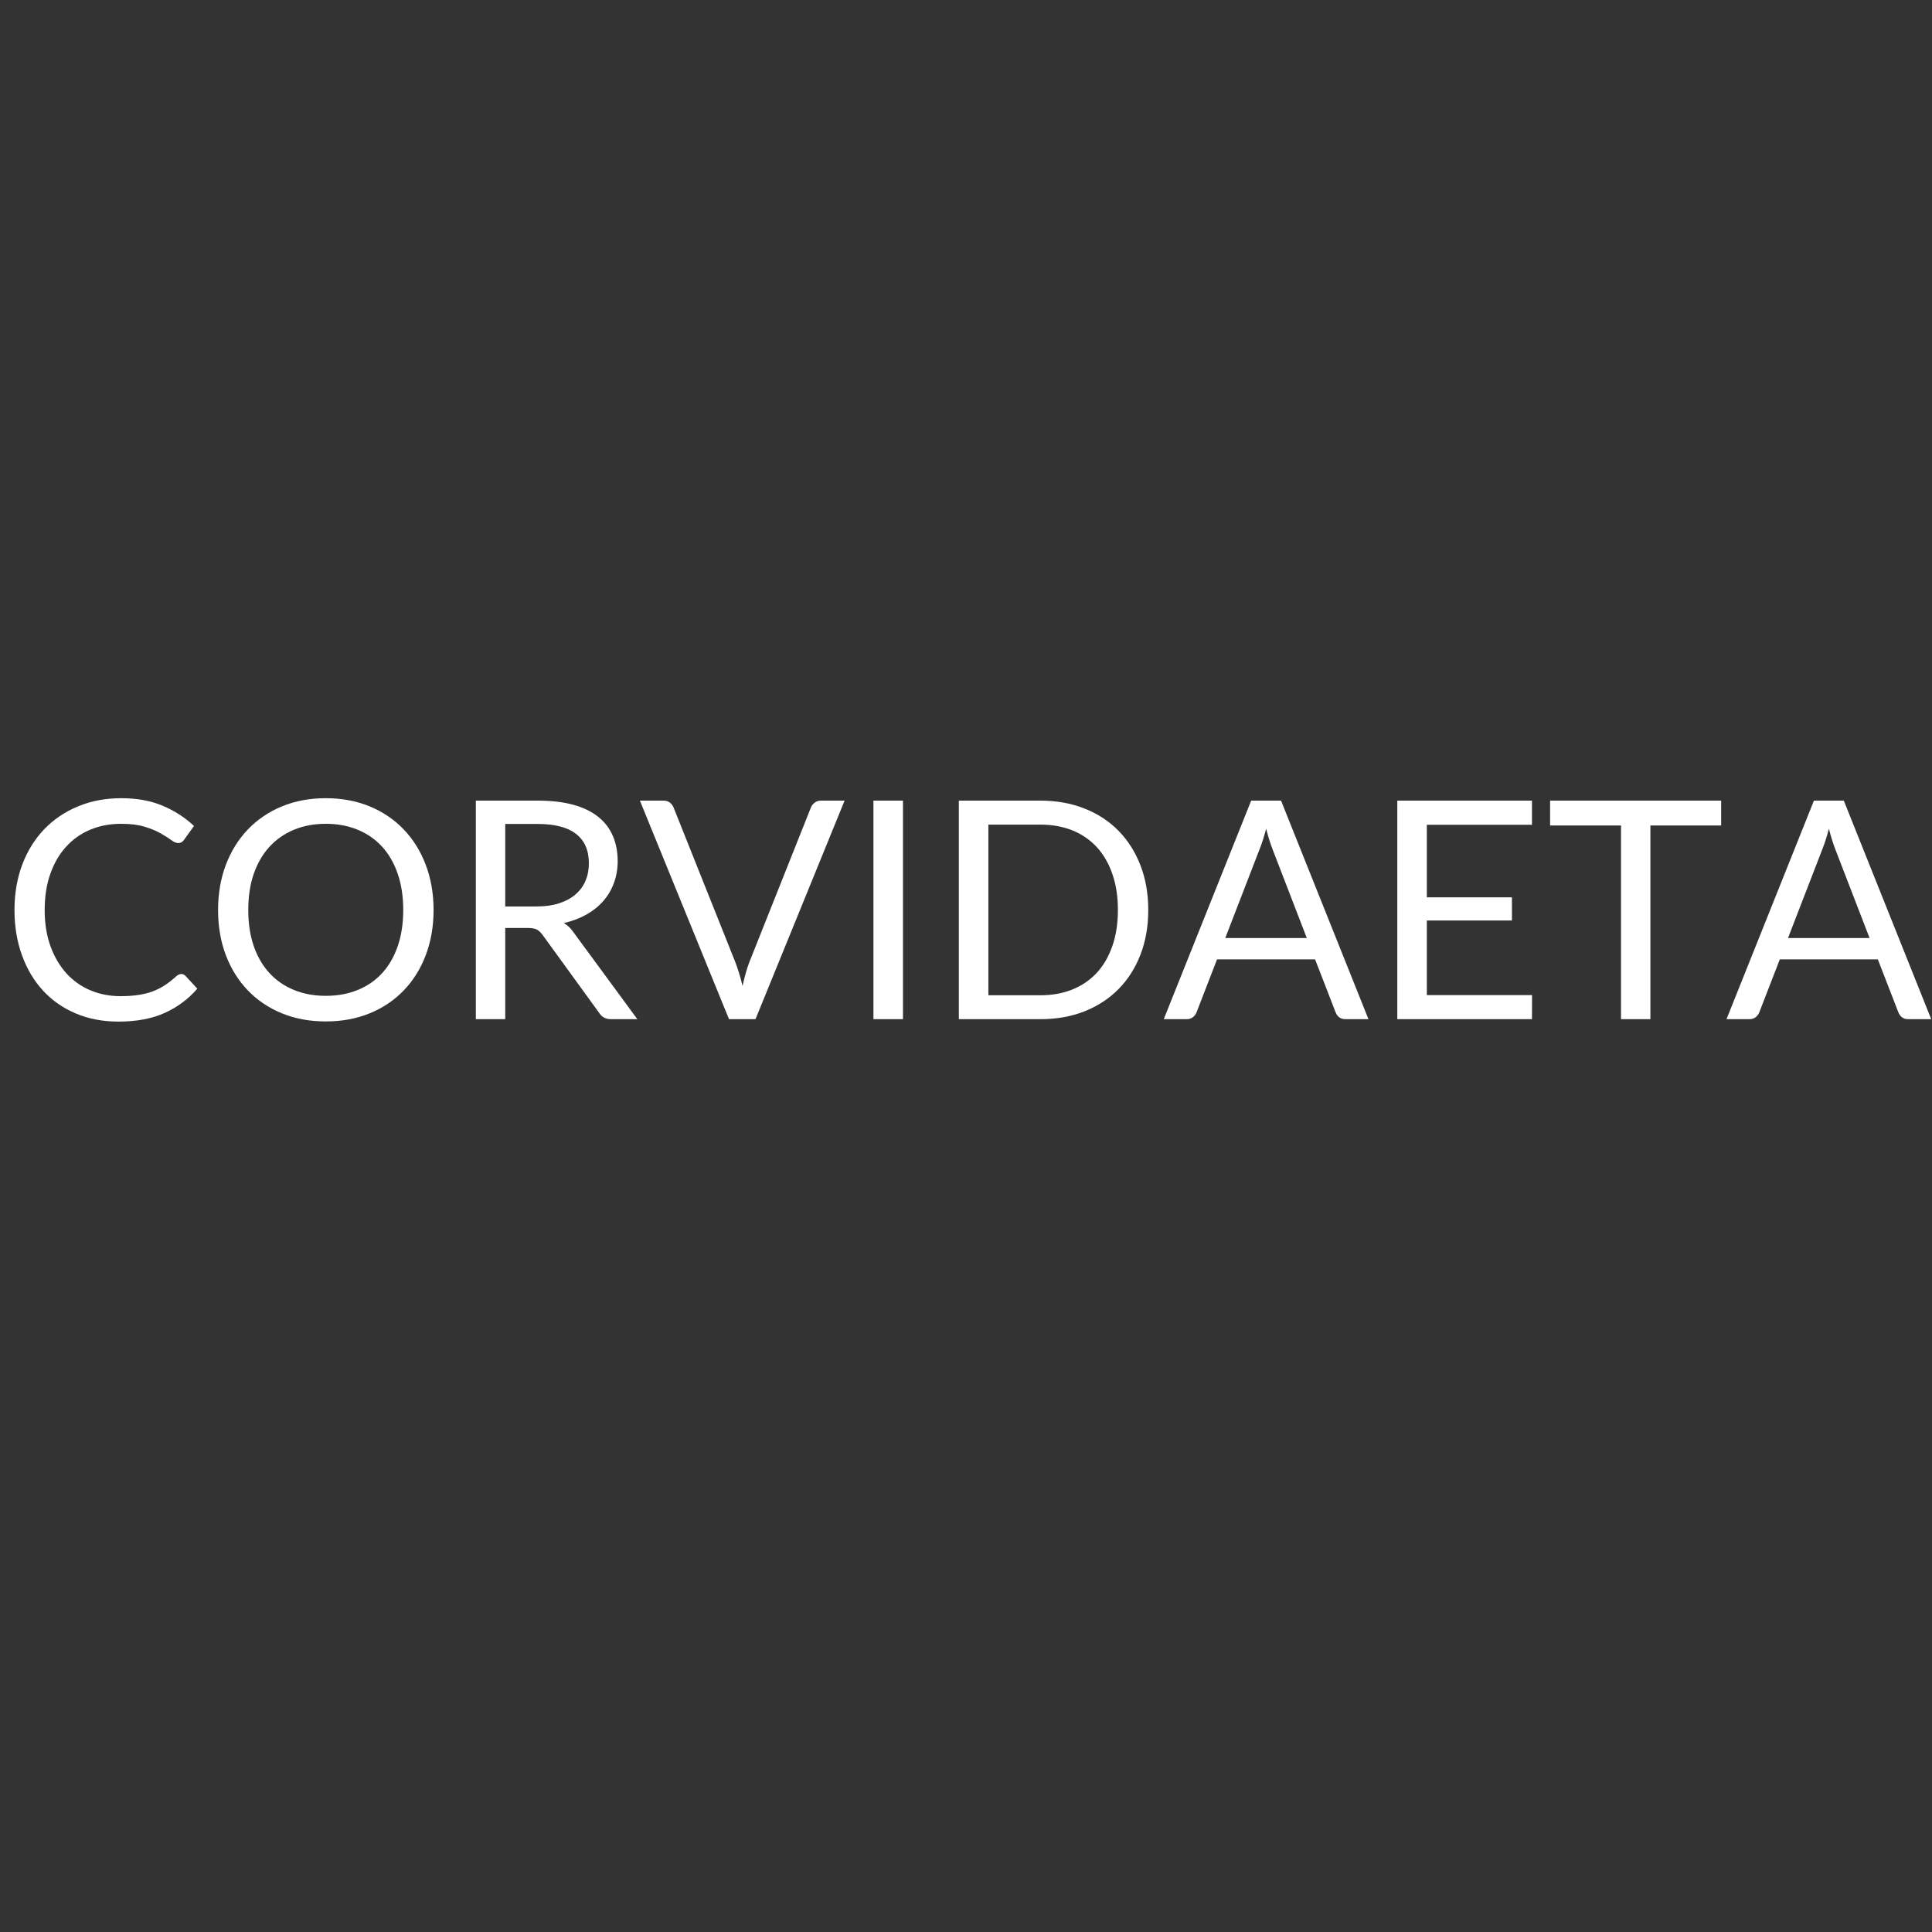 <svg xmlns="http://www.w3.org/2000/svg" xmlns:xlink="http://www.w3.org/1999/xlink" width="500" zoomAndPan="magnify" viewBox="0 0 375 375" height="500" preserveAspectRatio="xMidYMid meet" version="1.0"><rect x="0" y="0" width="375" height="375" fill="#333333" stroke="none"/><defs><g><g id="id1"/></g></defs><g fill="rgb(100%, 100%, 100%)" fill-opacity="1"><g transform="translate(0, 197.821)"><g><path d="M 35.203 -8.766 C 35.516 -8.766 35.789 -8.633 36.031 -8.375 L 38.297 -5.922 C 36.566 -3.91 34.461 -2.344 31.984 -1.219 C 29.504 -0.094 26.508 0.469 23 0.469 C 19.957 0.469 17.191 -0.055 14.703 -1.109 C 12.223 -2.16 10.102 -3.641 8.344 -5.547 C 6.594 -7.453 5.234 -9.738 4.266 -12.406 C 3.297 -15.07 2.812 -18 2.812 -21.188 C 2.812 -24.383 3.312 -27.316 4.312 -29.984 C 5.32 -32.648 6.738 -34.938 8.562 -36.844 C 10.395 -38.758 12.582 -40.242 15.125 -41.297 C 17.664 -42.359 20.477 -42.891 23.562 -42.891 C 26.582 -42.891 29.242 -42.406 31.547 -41.438 C 33.859 -40.469 35.895 -39.156 37.656 -37.5 L 35.766 -34.875 C 35.641 -34.676 35.484 -34.508 35.297 -34.375 C 35.109 -34.25 34.859 -34.188 34.547 -34.188 C 34.191 -34.188 33.754 -34.379 33.234 -34.766 C 32.723 -35.148 32.051 -35.578 31.219 -36.047 C 30.395 -36.523 29.359 -36.957 28.109 -37.344 C 26.867 -37.727 25.344 -37.922 23.531 -37.922 C 21.344 -37.922 19.336 -37.539 17.516 -36.781 C 15.703 -36.02 14.141 -34.914 12.828 -33.469 C 11.516 -32.031 10.492 -30.273 9.766 -28.203 C 9.035 -26.141 8.672 -23.801 8.672 -21.188 C 8.672 -18.551 9.051 -16.195 9.812 -14.125 C 10.57 -12.051 11.609 -10.297 12.922 -8.859 C 14.234 -7.43 15.781 -6.344 17.562 -5.594 C 19.352 -4.844 21.285 -4.469 23.359 -4.469 C 24.617 -4.469 25.754 -4.539 26.766 -4.688 C 27.785 -4.832 28.723 -5.062 29.578 -5.375 C 30.441 -5.695 31.242 -6.098 31.984 -6.578 C 32.723 -7.066 33.457 -7.645 34.188 -8.312 C 34.52 -8.613 34.859 -8.766 35.203 -8.766 Z M 35.203 -8.766 "/></g></g></g><g fill="rgb(100%, 100%, 100%)" fill-opacity="1"><g transform="translate(39.548, 197.821)"><g><path d="M 44.609 -21.188 C 44.609 -18.008 44.102 -15.094 43.094 -12.438 C 42.094 -9.789 40.672 -7.508 38.828 -5.594 C 36.992 -3.676 34.789 -2.191 32.219 -1.141 C 29.645 -0.086 26.801 0.438 23.688 0.438 C 20.562 0.438 17.719 -0.086 15.156 -1.141 C 12.594 -2.191 10.391 -3.676 8.547 -5.594 C 6.711 -7.508 5.289 -9.789 4.281 -12.438 C 3.281 -15.094 2.781 -18.008 2.781 -21.188 C 2.781 -24.363 3.281 -27.281 4.281 -29.938 C 5.289 -32.594 6.711 -34.883 8.547 -36.812 C 10.391 -38.738 12.594 -40.234 15.156 -41.297 C 17.719 -42.359 20.562 -42.891 23.688 -42.891 C 26.801 -42.891 29.645 -42.359 32.219 -41.297 C 34.789 -40.234 36.992 -38.738 38.828 -36.812 C 40.672 -34.883 42.094 -32.594 43.094 -29.938 C 44.102 -27.281 44.609 -24.363 44.609 -21.188 Z M 38.719 -21.188 C 38.719 -23.801 38.363 -26.141 37.656 -28.203 C 36.945 -30.273 35.941 -32.023 34.641 -33.453 C 33.336 -34.891 31.754 -35.992 29.891 -36.766 C 28.035 -37.535 25.969 -37.922 23.688 -37.922 C 21.414 -37.922 19.352 -37.535 17.5 -36.766 C 15.645 -35.992 14.062 -34.891 12.75 -33.453 C 11.438 -32.023 10.422 -30.273 9.703 -28.203 C 8.992 -26.141 8.641 -23.801 8.641 -21.188 C 8.641 -18.582 8.992 -16.25 9.703 -14.188 C 10.422 -12.125 11.438 -10.379 12.75 -8.953 C 14.062 -7.523 15.645 -6.43 17.5 -5.672 C 19.352 -4.91 21.414 -4.531 23.688 -4.531 C 25.969 -4.531 28.035 -4.91 29.891 -5.672 C 31.754 -6.43 33.336 -7.523 34.641 -8.953 C 35.941 -10.379 36.945 -12.125 37.656 -14.188 C 38.363 -16.25 38.719 -18.582 38.719 -21.188 Z M 38.719 -21.188 "/></g></g></g><g fill="rgb(100%, 100%, 100%)" fill-opacity="1"><g transform="translate(86.94, 197.821)"><g><path d="M 17.172 -21.875 C 18.828 -21.875 20.289 -22.078 21.562 -22.484 C 22.832 -22.891 23.895 -23.461 24.75 -24.203 C 25.613 -24.941 26.266 -25.82 26.703 -26.844 C 27.141 -27.875 27.359 -29.008 27.359 -30.25 C 27.359 -32.781 26.523 -34.688 24.859 -35.969 C 23.203 -37.25 20.719 -37.891 17.406 -37.891 L 11.125 -37.891 L 11.125 -21.875 Z M 36.766 0 L 31.672 0 C 30.629 0 29.859 -0.406 29.359 -1.219 L 18.359 -16.375 C 18.016 -16.844 17.648 -17.18 17.266 -17.391 C 16.879 -17.598 16.285 -17.703 15.484 -17.703 L 11.125 -17.703 L 11.125 0 L 5.422 0 L 5.422 -42.422 L 17.406 -42.422 C 20.094 -42.422 22.41 -42.148 24.359 -41.609 C 26.316 -41.066 27.93 -40.281 29.203 -39.25 C 30.473 -38.227 31.414 -36.988 32.031 -35.531 C 32.645 -34.082 32.953 -32.461 32.953 -30.672 C 32.953 -29.172 32.711 -27.77 32.234 -26.469 C 31.766 -25.164 31.078 -23.992 30.172 -22.953 C 29.273 -21.922 28.18 -21.039 26.891 -20.312 C 25.598 -19.582 24.133 -19.031 22.5 -18.656 C 23.227 -18.238 23.859 -17.633 24.391 -16.844 Z M 36.766 0 "/></g></g></g><g fill="rgb(100%, 100%, 100%)" fill-opacity="1"><g transform="translate(124.031, 197.821)"><g><path d="M 39.906 -42.422 L 22.609 0 L 17.469 0 L 0.172 -42.422 L 4.766 -42.422 C 5.273 -42.422 5.688 -42.289 6 -42.031 C 6.32 -41.781 6.562 -41.457 6.719 -41.062 L 18.672 -11.125 C 18.93 -10.457 19.18 -9.727 19.422 -8.938 C 19.672 -8.145 19.895 -7.316 20.094 -6.453 C 20.289 -7.316 20.5 -8.145 20.719 -8.938 C 20.938 -9.727 21.176 -10.457 21.438 -11.125 L 33.359 -41.062 C 33.473 -41.395 33.703 -41.703 34.047 -41.984 C 34.398 -42.273 34.82 -42.422 35.312 -42.422 Z M 39.906 -42.422 "/></g></g></g><g fill="rgb(100%, 100%, 100%)" fill-opacity="1"><g transform="translate(164.111, 197.821)"><g><path d="M 11.156 0 L 5.422 0 L 5.422 -42.422 L 11.156 -42.422 Z M 11.156 0 "/></g></g></g><g fill="rgb(100%, 100%, 100%)" fill-opacity="1"><g transform="translate(180.688, 197.821)"><g><path d="M 42.188 -21.188 C 42.188 -18.008 41.68 -15.117 40.672 -12.516 C 39.66 -9.91 38.238 -7.68 36.406 -5.828 C 34.57 -3.973 32.367 -2.535 29.797 -1.516 C 27.223 -0.504 24.375 0 21.25 0 L 5.422 0 L 5.422 -42.422 L 21.25 -42.422 C 24.375 -42.422 27.223 -41.91 29.797 -40.891 C 32.367 -39.879 34.57 -38.441 36.406 -36.578 C 38.238 -34.711 39.66 -32.473 40.672 -29.859 C 41.68 -27.254 42.188 -24.363 42.188 -21.188 Z M 36.297 -21.188 C 36.297 -23.801 35.938 -26.133 35.219 -28.188 C 34.508 -30.238 33.504 -31.973 32.203 -33.391 C 30.898 -34.805 29.32 -35.891 27.469 -36.641 C 25.613 -37.391 23.539 -37.766 21.25 -37.766 L 11.156 -37.766 L 11.156 -4.641 L 21.25 -4.641 C 23.539 -4.641 25.613 -5.016 27.469 -5.766 C 29.32 -6.516 30.898 -7.594 32.203 -9 C 33.504 -10.414 34.508 -12.148 35.219 -14.203 C 35.938 -16.254 36.297 -18.582 36.297 -21.188 Z M 36.297 -21.188 "/></g></g></g><g fill="rgb(100%, 100%, 100%)" fill-opacity="1"><g transform="translate(225.712, 197.821)"><g><path d="M 27.938 -15.75 L 21.281 -33 C 21.082 -33.52 20.875 -34.117 20.656 -34.797 C 20.445 -35.473 20.242 -36.195 20.047 -36.969 C 19.629 -35.375 19.203 -34.039 18.766 -32.969 L 12.109 -15.75 Z M 39.906 0 L 35.469 0 C 34.945 0 34.531 -0.125 34.219 -0.375 C 33.906 -0.633 33.672 -0.961 33.516 -1.359 L 29.547 -11.609 L 10.516 -11.609 L 6.547 -1.359 C 6.422 -1.004 6.191 -0.688 5.859 -0.406 C 5.523 -0.133 5.113 0 4.625 0 L 0.172 0 L 17.141 -42.422 L 22.938 -42.422 Z M 39.906 0 "/></g></g></g><g fill="rgb(100%, 100%, 100%)" fill-opacity="1"><g transform="translate(265.793, 197.821)"><g><path d="M 31.578 -4.672 L 31.562 0 L 5.422 0 L 5.422 -42.422 L 31.562 -42.422 L 31.562 -37.734 L 11.156 -37.734 L 11.156 -23.656 L 27.672 -23.656 L 27.672 -19.156 L 11.156 -19.156 L 11.156 -4.672 Z M 31.578 -4.672 "/></g></g></g><g fill="rgb(100%, 100%, 100%)" fill-opacity="1"><g transform="translate(299.982, 197.821)"><g><path d="M 34.094 -37.594 L 20.359 -37.594 L 20.359 0 L 14.656 0 L 14.656 -37.594 L 0.891 -37.594 L 0.891 -42.422 L 34.094 -42.422 Z M 34.094 -37.594 "/></g></g></g><g fill="rgb(100%, 100%, 100%)" fill-opacity="1"><g transform="translate(334.942, 197.821)"><g><path d="M 27.938 -15.75 L 21.281 -33 C 21.082 -33.52 20.875 -34.117 20.656 -34.797 C 20.445 -35.473 20.242 -36.195 20.047 -36.969 C 19.629 -35.375 19.203 -34.039 18.766 -32.969 L 12.109 -15.75 Z M 39.906 0 L 35.469 0 C 34.945 0 34.531 -0.125 34.219 -0.375 C 33.906 -0.633 33.672 -0.961 33.516 -1.359 L 29.547 -11.609 L 10.516 -11.609 L 6.547 -1.359 C 6.422 -1.004 6.191 -0.688 5.859 -0.406 C 5.523 -0.133 5.113 0 4.625 0 L 0.172 0 L 17.141 -42.422 L 22.938 -42.422 Z M 39.906 0 "/></g></g></g></svg>